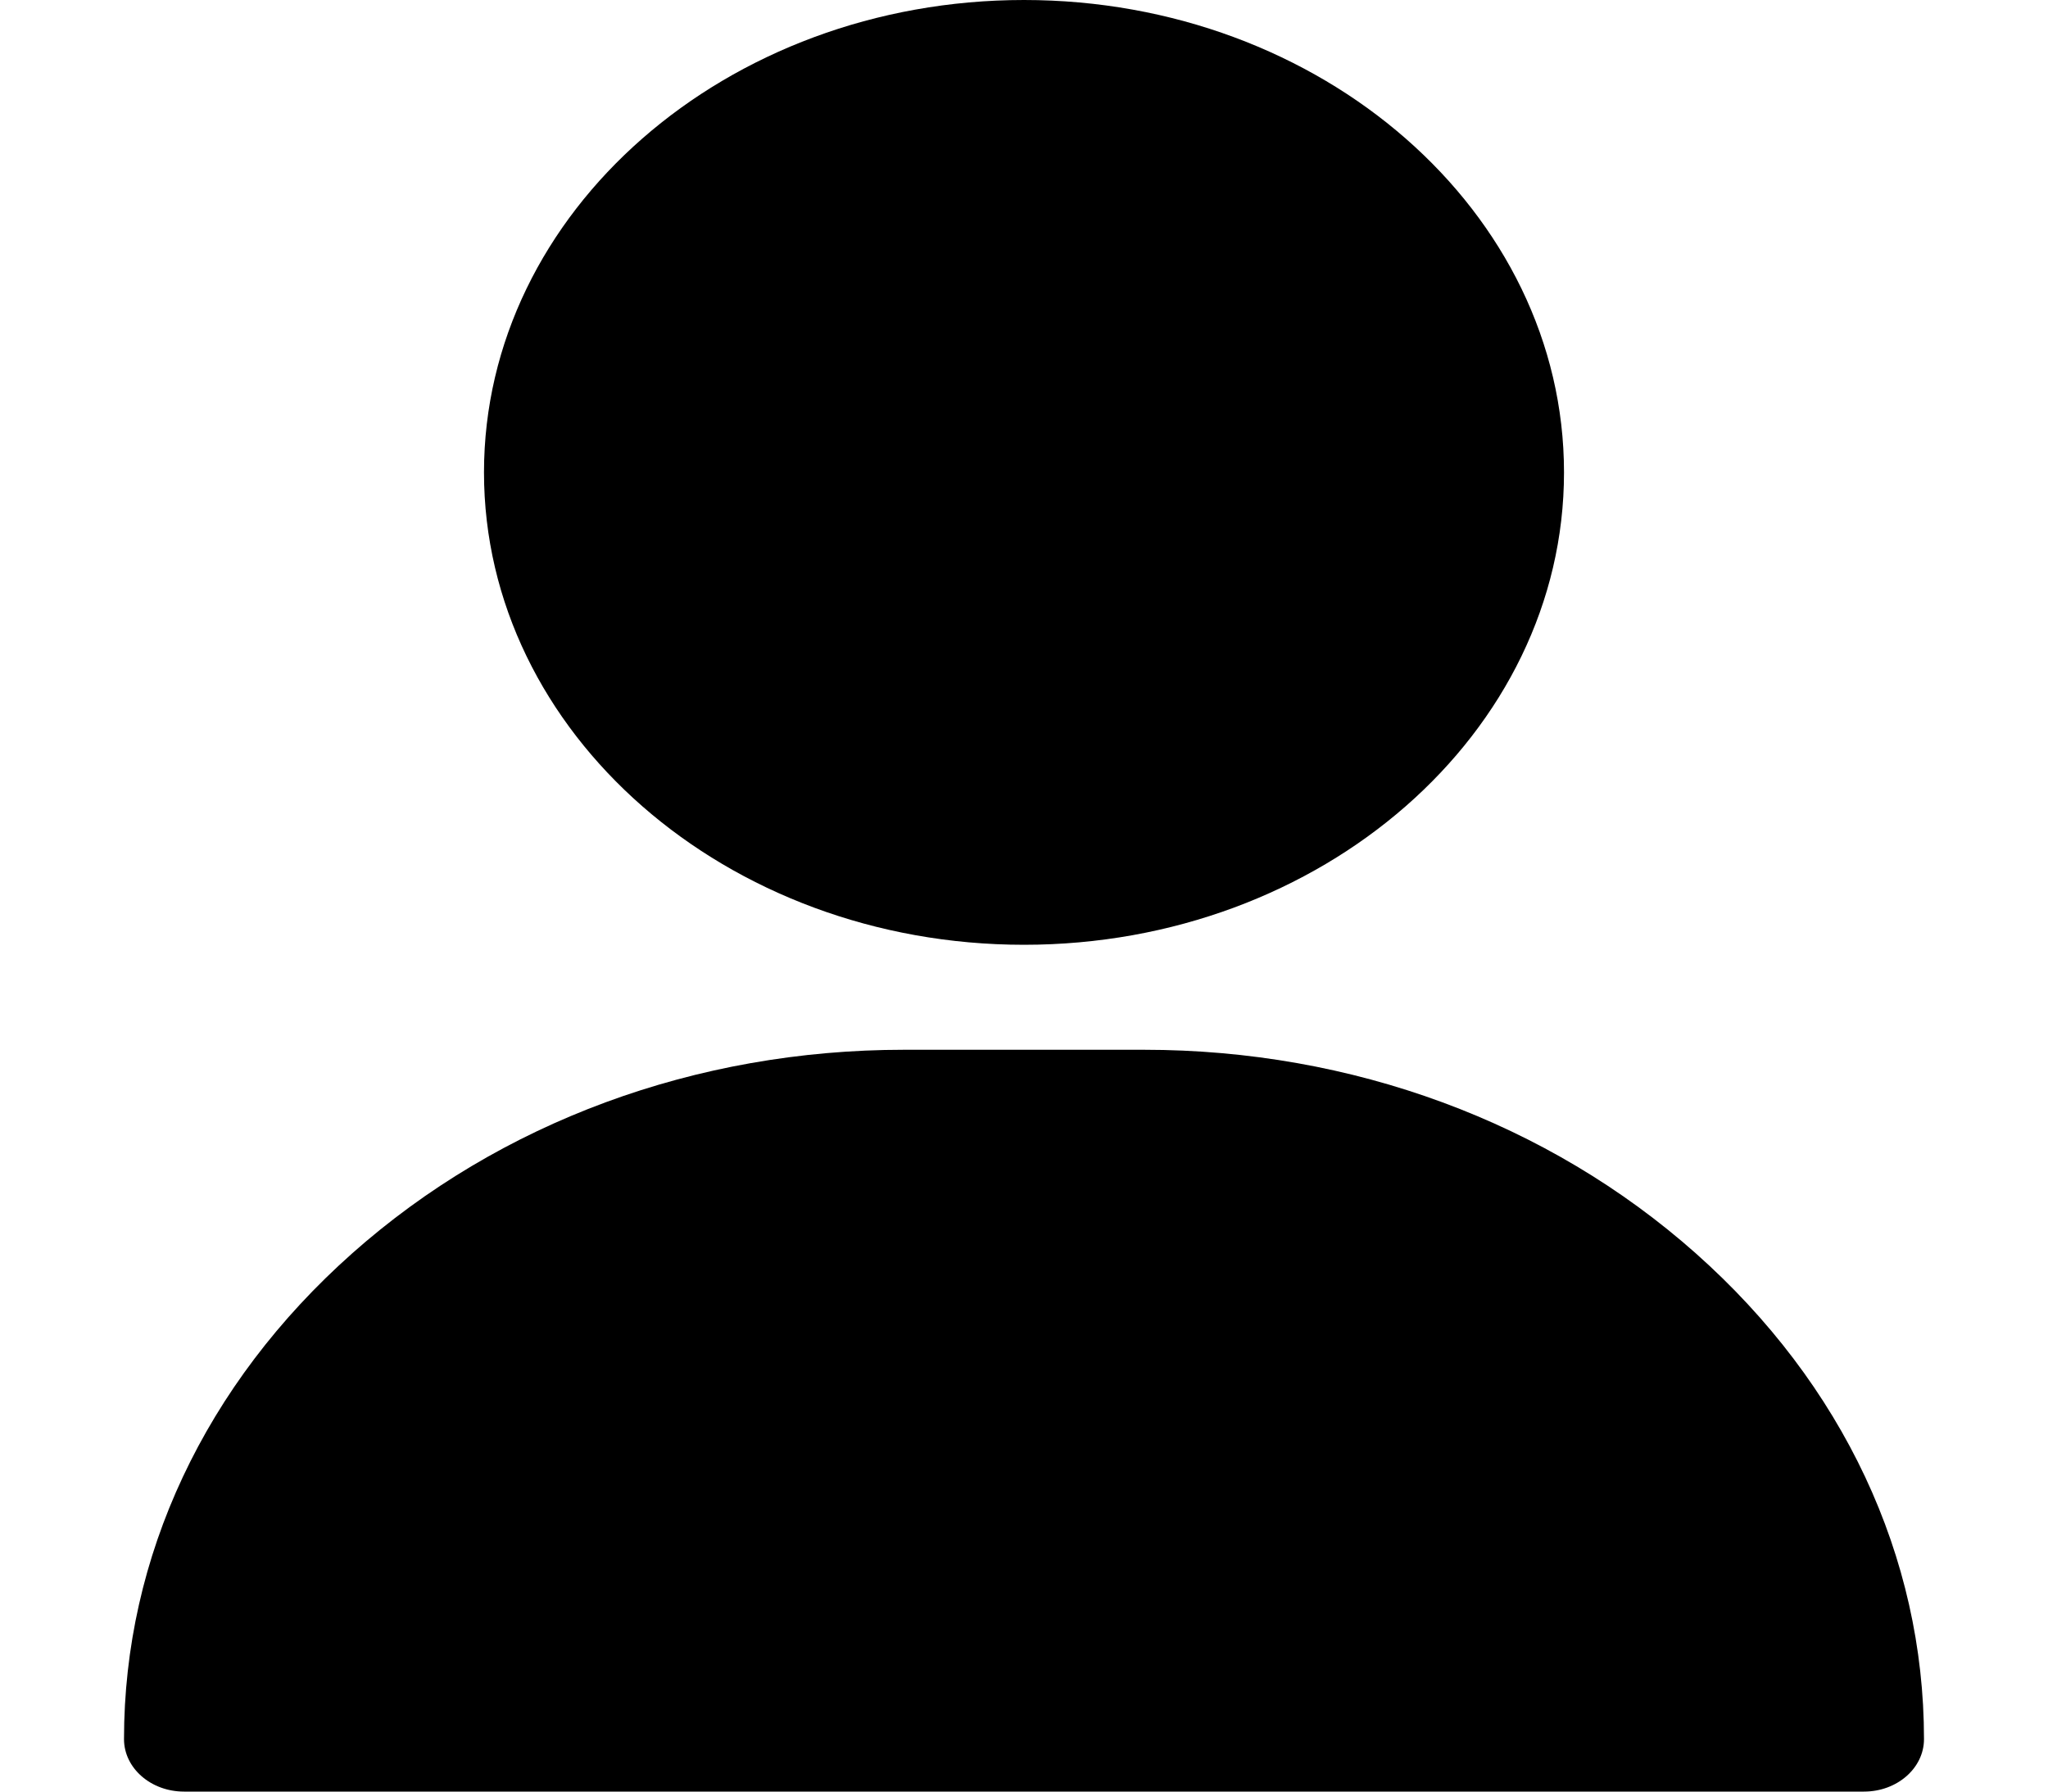 <svg width="40" height="35" viewBox="0 0 40 35" fill="none" xmlns="http://www.w3.org/2000/svg">
<path d="M20 0C14.184 0 9.453 4.14 9.453 9.229C9.453 14.317 14.184 18.457 20 18.457C25.816 18.457 30.547 14.317 30.547 9.229C30.547 4.14 25.816 0 20 0Z" fill="black"/>
<path d="M33.122 24.486C30.235 21.921 26.407 20.508 22.344 20.508H17.656C13.593 20.508 9.765 21.921 6.878 24.486C4.004 27.039 2.422 30.409 2.422 33.975C2.422 34.541 2.947 35 3.594 35H36.406C37.053 35 37.578 34.541 37.578 33.975C37.578 30.409 35.996 27.039 33.122 24.486Z" fill="black"/>
</svg>
